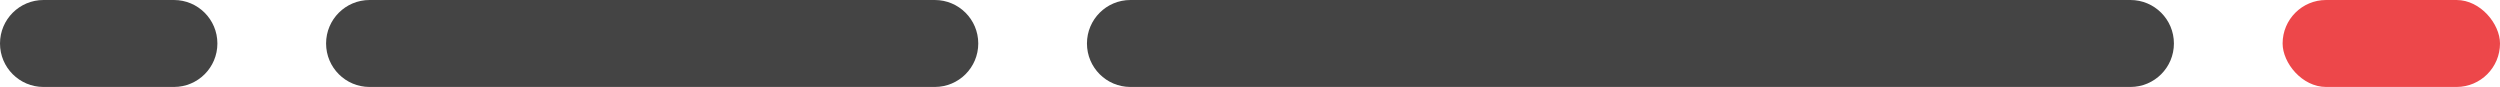 <?xml version="1.0" encoding="UTF-8"?>
<svg width="115px" height="4px" viewBox="0 0 115 4" version="1.1" xmlns="http://www.w3.org/2000/svg" xmlns:xlink="http://www.w3.org/1999/xlink">
    <!-- Generator: sketchtool 61.2 (101010) - https://sketch.com -->
    <title>C3D4F6E9-4DEB-4120-925D-CC7B405F7455</title>
    <desc>Created with sketchtool.</desc>
    <g id="Login---v2" stroke="none" stroke-width="1" fill="none" fill-rule="evenodd">
        <g id="Mockup---login-v4j" transform="translate(-1208, -428)">
            <g id="Group-2" transform="translate(773, 230)">
                <g id="Img" transform="translate(123, 173)">
                    <g id="Group-4" transform="translate(197, 25)">
                        <g id="Line-2" transform="translate(115, 0)">
                            <rect id="Rectangle" fill="#ED474A" x="105" y="0" width="10" height="4" rx="2"></rect>
                            <path d="M43,0 C44.105,-2.02906125e-16 45,0.895 45,2 C45,3.105 44.105,4 43,4 L17,4 C15.895,4 15,3.105 15,2 C15,0.895 15.895,2.02906125e-16 17,0 L43,0 Z M98,0 C99.105,-2.02906125e-16 100,0.895 100,2 C100,3.105 99.105,4 98,4 L52,4 C50.895,4 50,3.105 50,2 C50,0.895 50.895,2.02906125e-16 52,0 L98,0 Z M8,0 C9.105,-2.02906125e-16 10,0.895 10,2 C10,3.105 9.105,4 8,4 L2,4 C0.895,4 1.3527075e-16,3.105 0,2 C-1.3527075e-16,0.895 0.895,2.02906125e-16 2,0 L8,0 Z" id="Rectangle-Copy-2" fill="#444444"></path>
                        </g>
                    </g>
                </g>
            </g>
        </g>
    </g>
</svg>